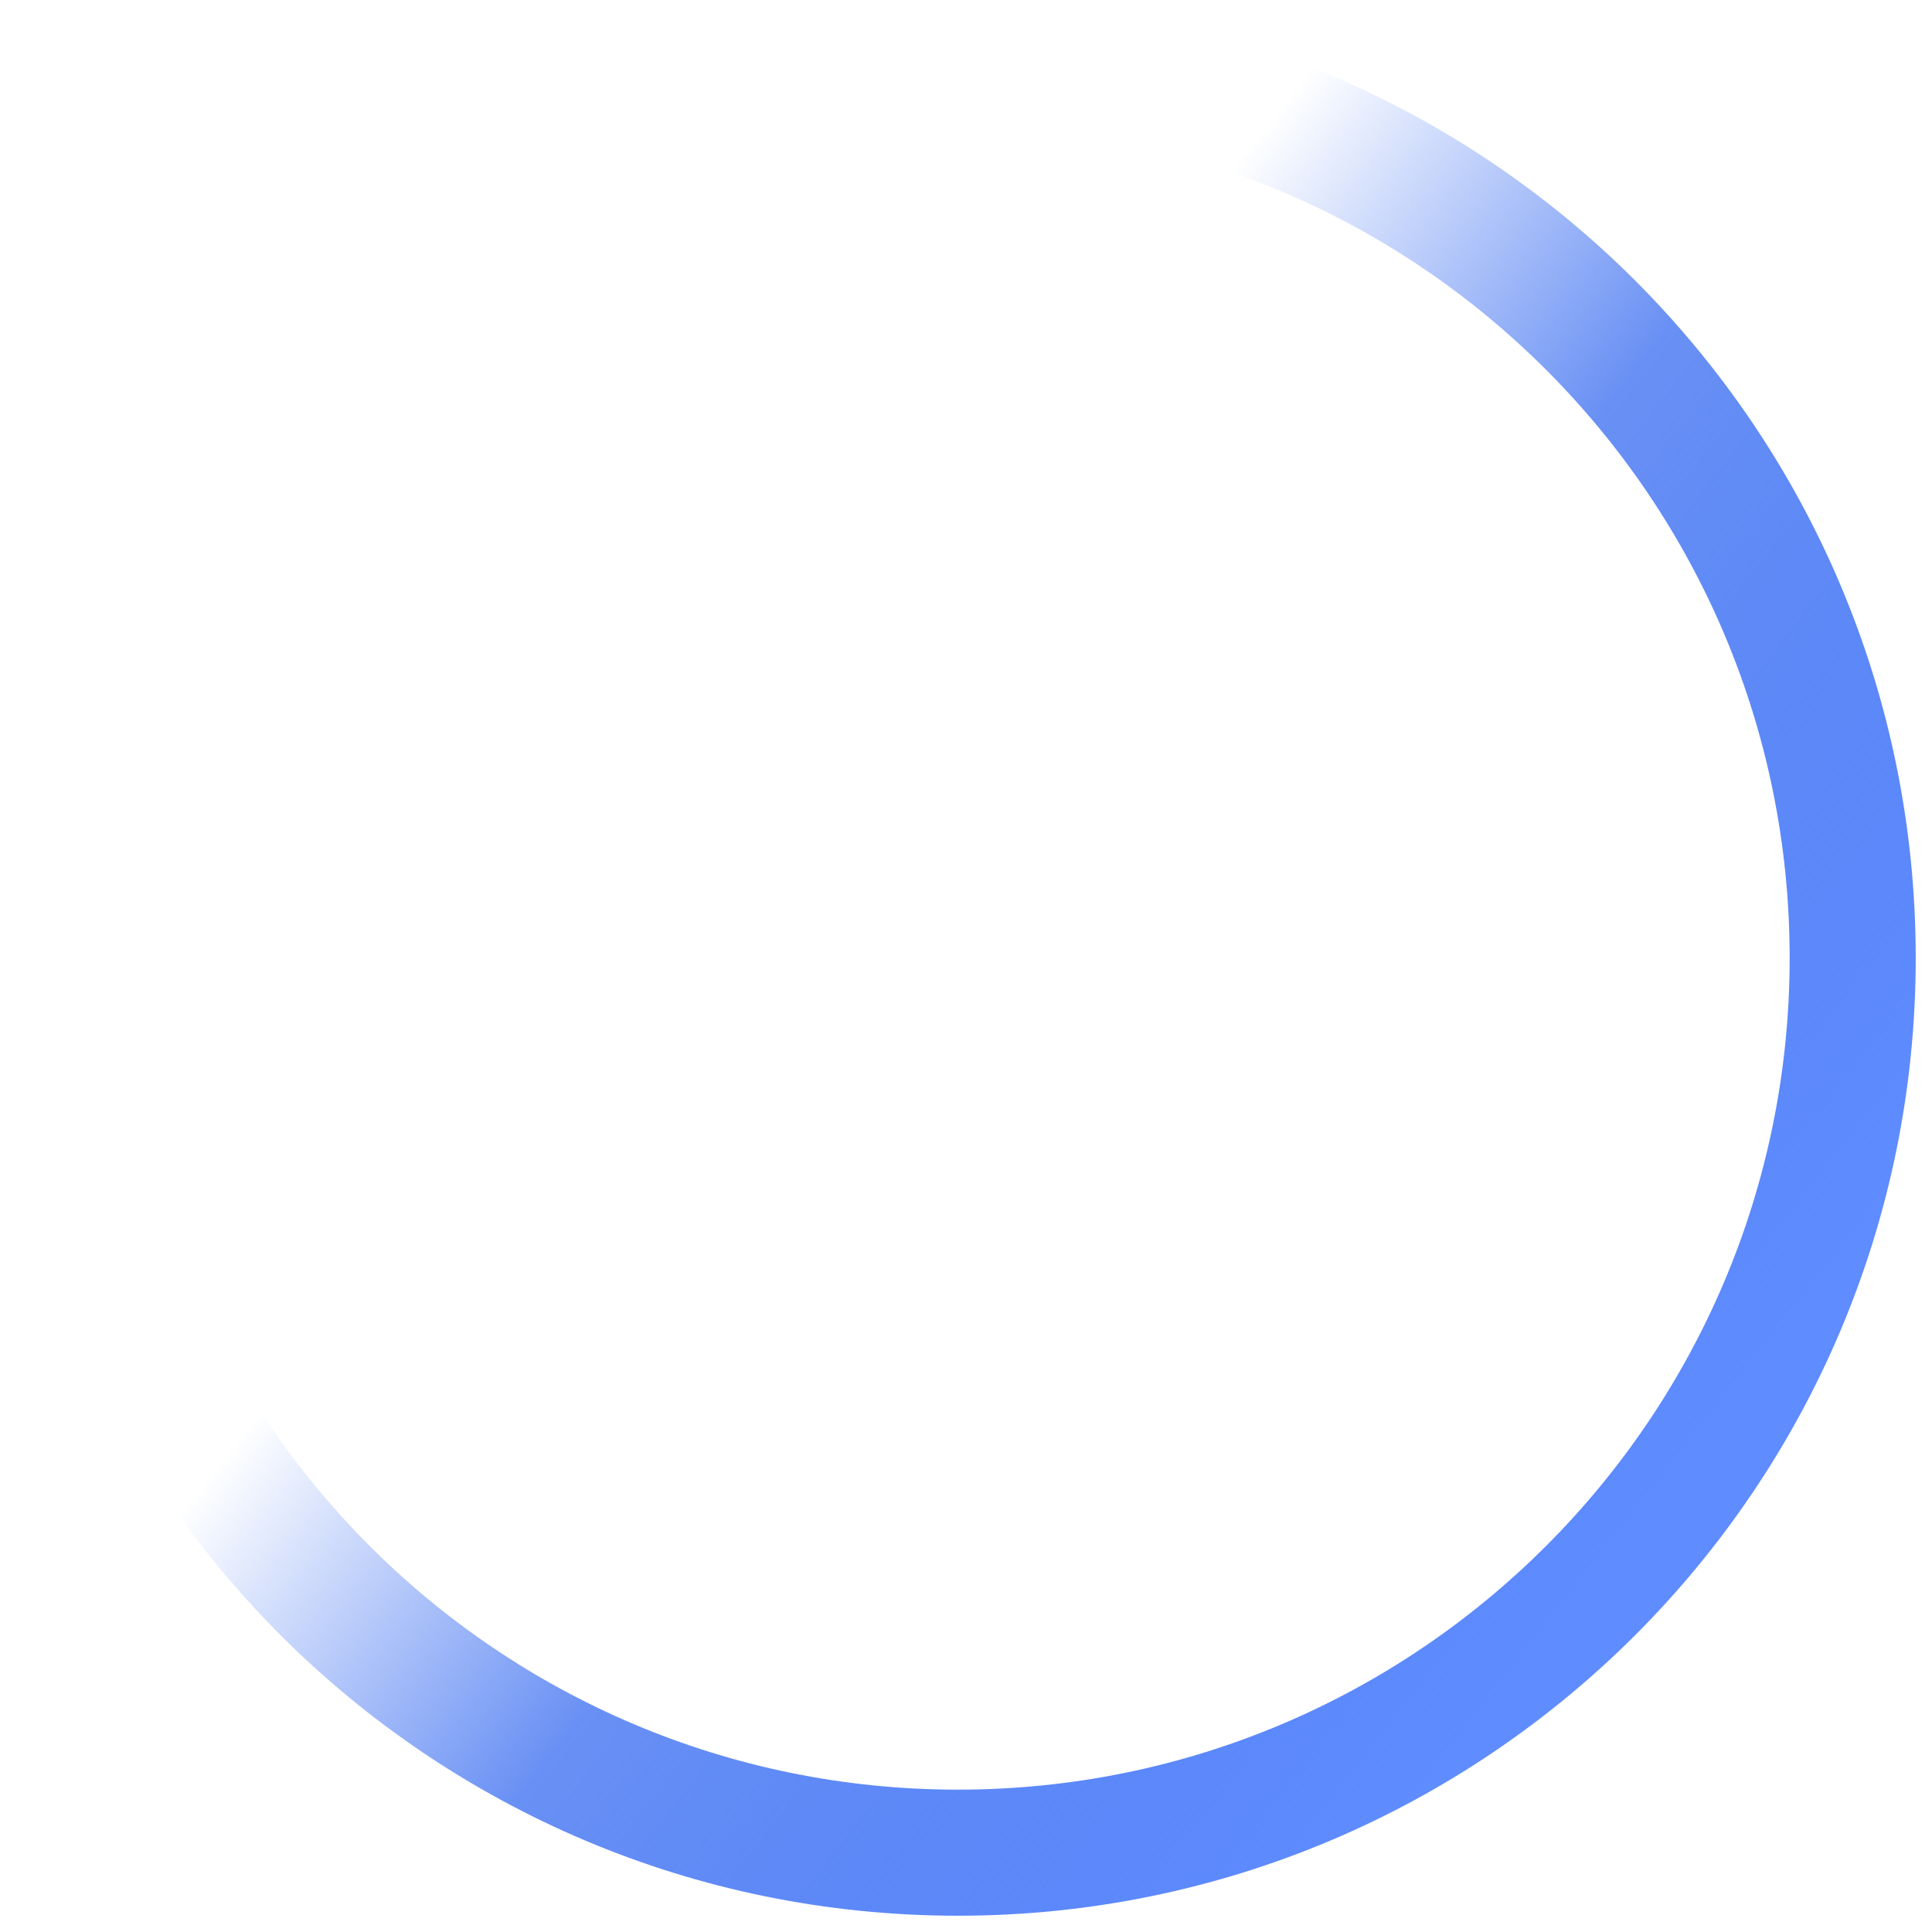 <svg width="66" height="66" viewBox="0 0 66 66" fill="none" xmlns="http://www.w3.org/2000/svg">
<path d="M32.722 65.444C14.65 65.444 -7.10956e-07 50.794 0 32.722C7.10956e-07 14.65 14.65 -8.77724e-07 32.722 0C50.794 8.77724e-07 65.444 14.65 65.444 32.722C65.444 50.794 50.794 65.444 32.722 65.444ZM32.722 4.307C17.029 4.307 4.307 17.029 4.307 32.722C4.307 48.415 17.029 61.137 32.722 61.137C48.415 61.137 61.137 48.415 61.137 32.722C61.137 17.029 48.415 4.307 32.722 4.307Z" fill="url(#paint0_linear_1271_22910)"/>
<defs>
<linearGradient id="paint0_linear_1271_22910" x1="3" y1="10" x2="60.5" y2="55" gradientUnits="userSpaceOnUse">
<stop offset="0.386" stop-color="#0D4CED" stop-opacity="0"/>
<stop offset="0.592" stop-color="#0D4CED" stop-opacity="0.62"/>
<stop offset="0.927" stop-color="#5F8CFF"/>
</linearGradient>
</defs>
</svg>
